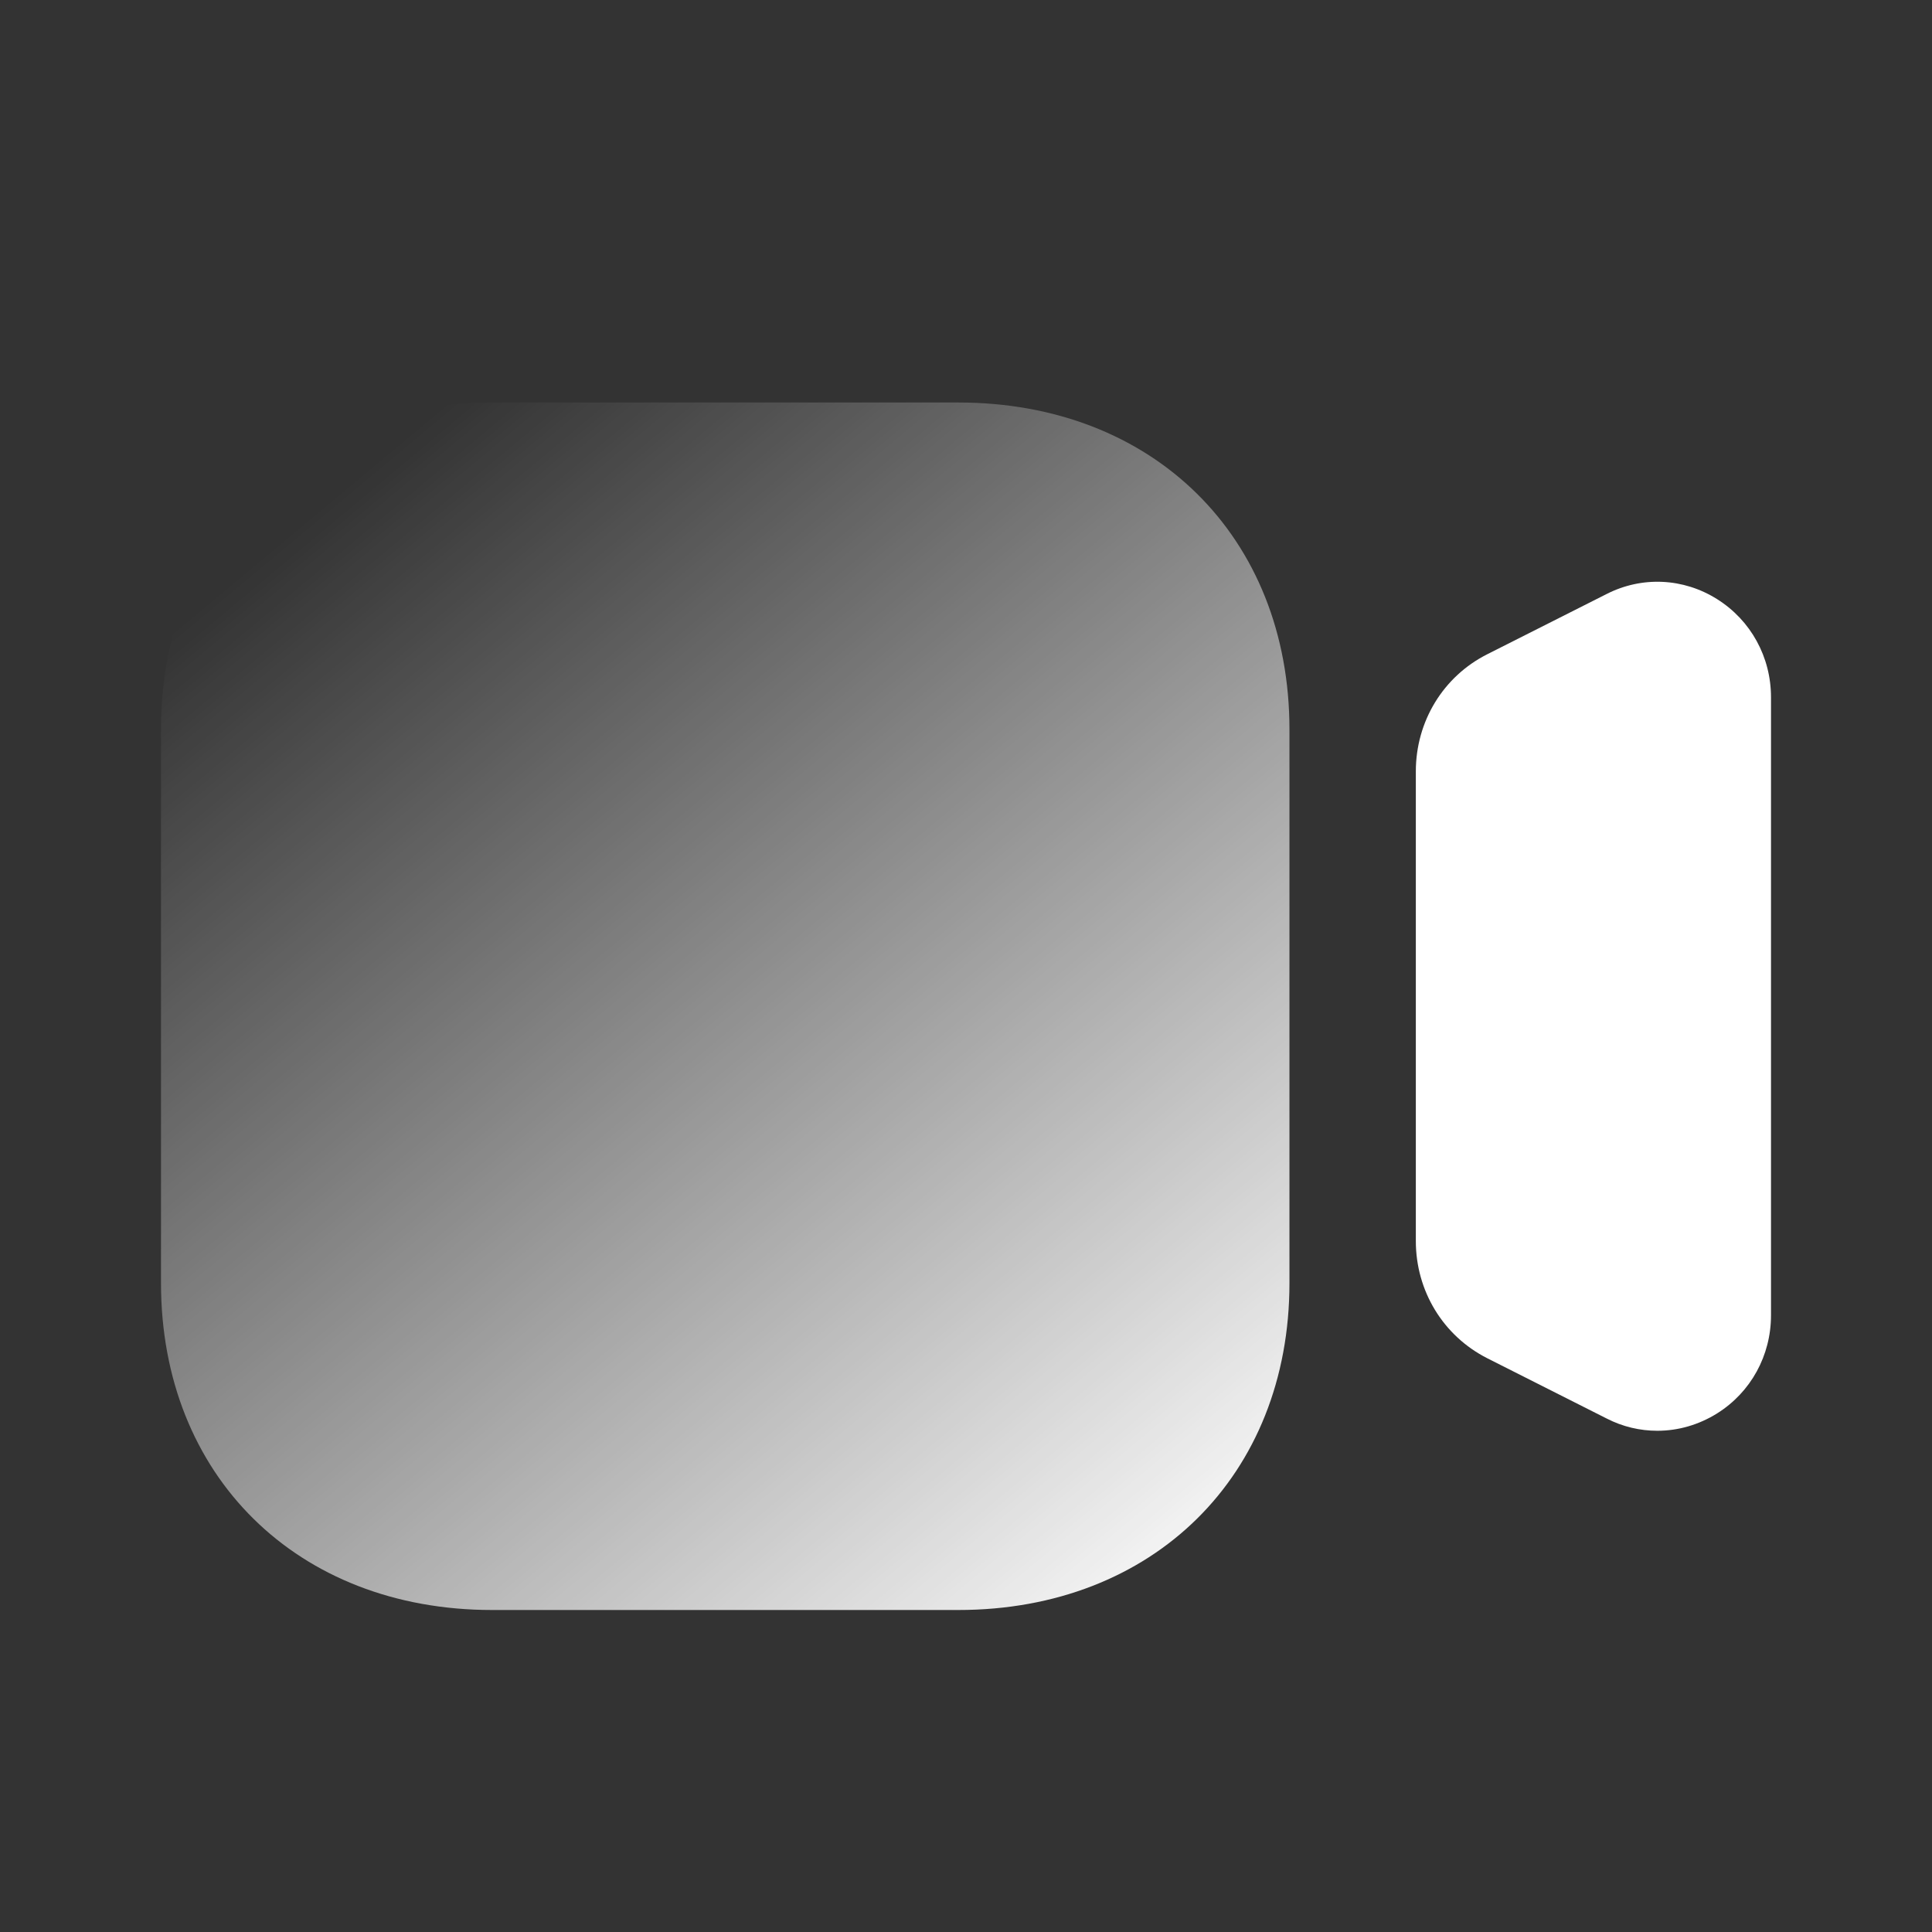<svg width="48" height="48" viewBox="0 0 48 48" fill="none" xmlns="http://www.w3.org/2000/svg">
<rect x="0" y="0" width="48" height="48" fill="#333333" stroke="none"/>
<path d="M42.662 14.886C41.824 14.358 40.794 14.311 39.916 14.758L36.952 16.254C35.856 16.806 35.176 17.923 35.176 19.166V30.833C35.176 32.075 35.856 33.19 36.952 33.746L39.914 35.241C40.316 35.448 40.746 35.547 41.176 35.547C41.692 35.547 42.204 35.401 42.662 35.115C43.5 34.589 44 33.677 44 32.678V17.324C44 16.325 43.5 15.413 42.662 14.886Z" fill="white"/>
<path d="M23.81 40H12.226C7.382 40 4 36.66 4 31.878V18.122C4 13.338 7.382 10 12.226 10H23.81C28.654 10 32.036 13.338 32.036 18.122V31.878C32.036 36.66 28.654 40 23.81 40Z" fill="url(#paint0_linear_1_175)"/>
<defs>
<linearGradient id="paint0_linear_1_175" x1="30.5" y1="40" x2="7.785" y2="12.762" gradientUnits="userSpaceOnUse">
<stop stop-color="white"/>
<stop offset="1" stop-color="white" stop-opacity="0"/>
</linearGradient>
</defs>
</svg>
